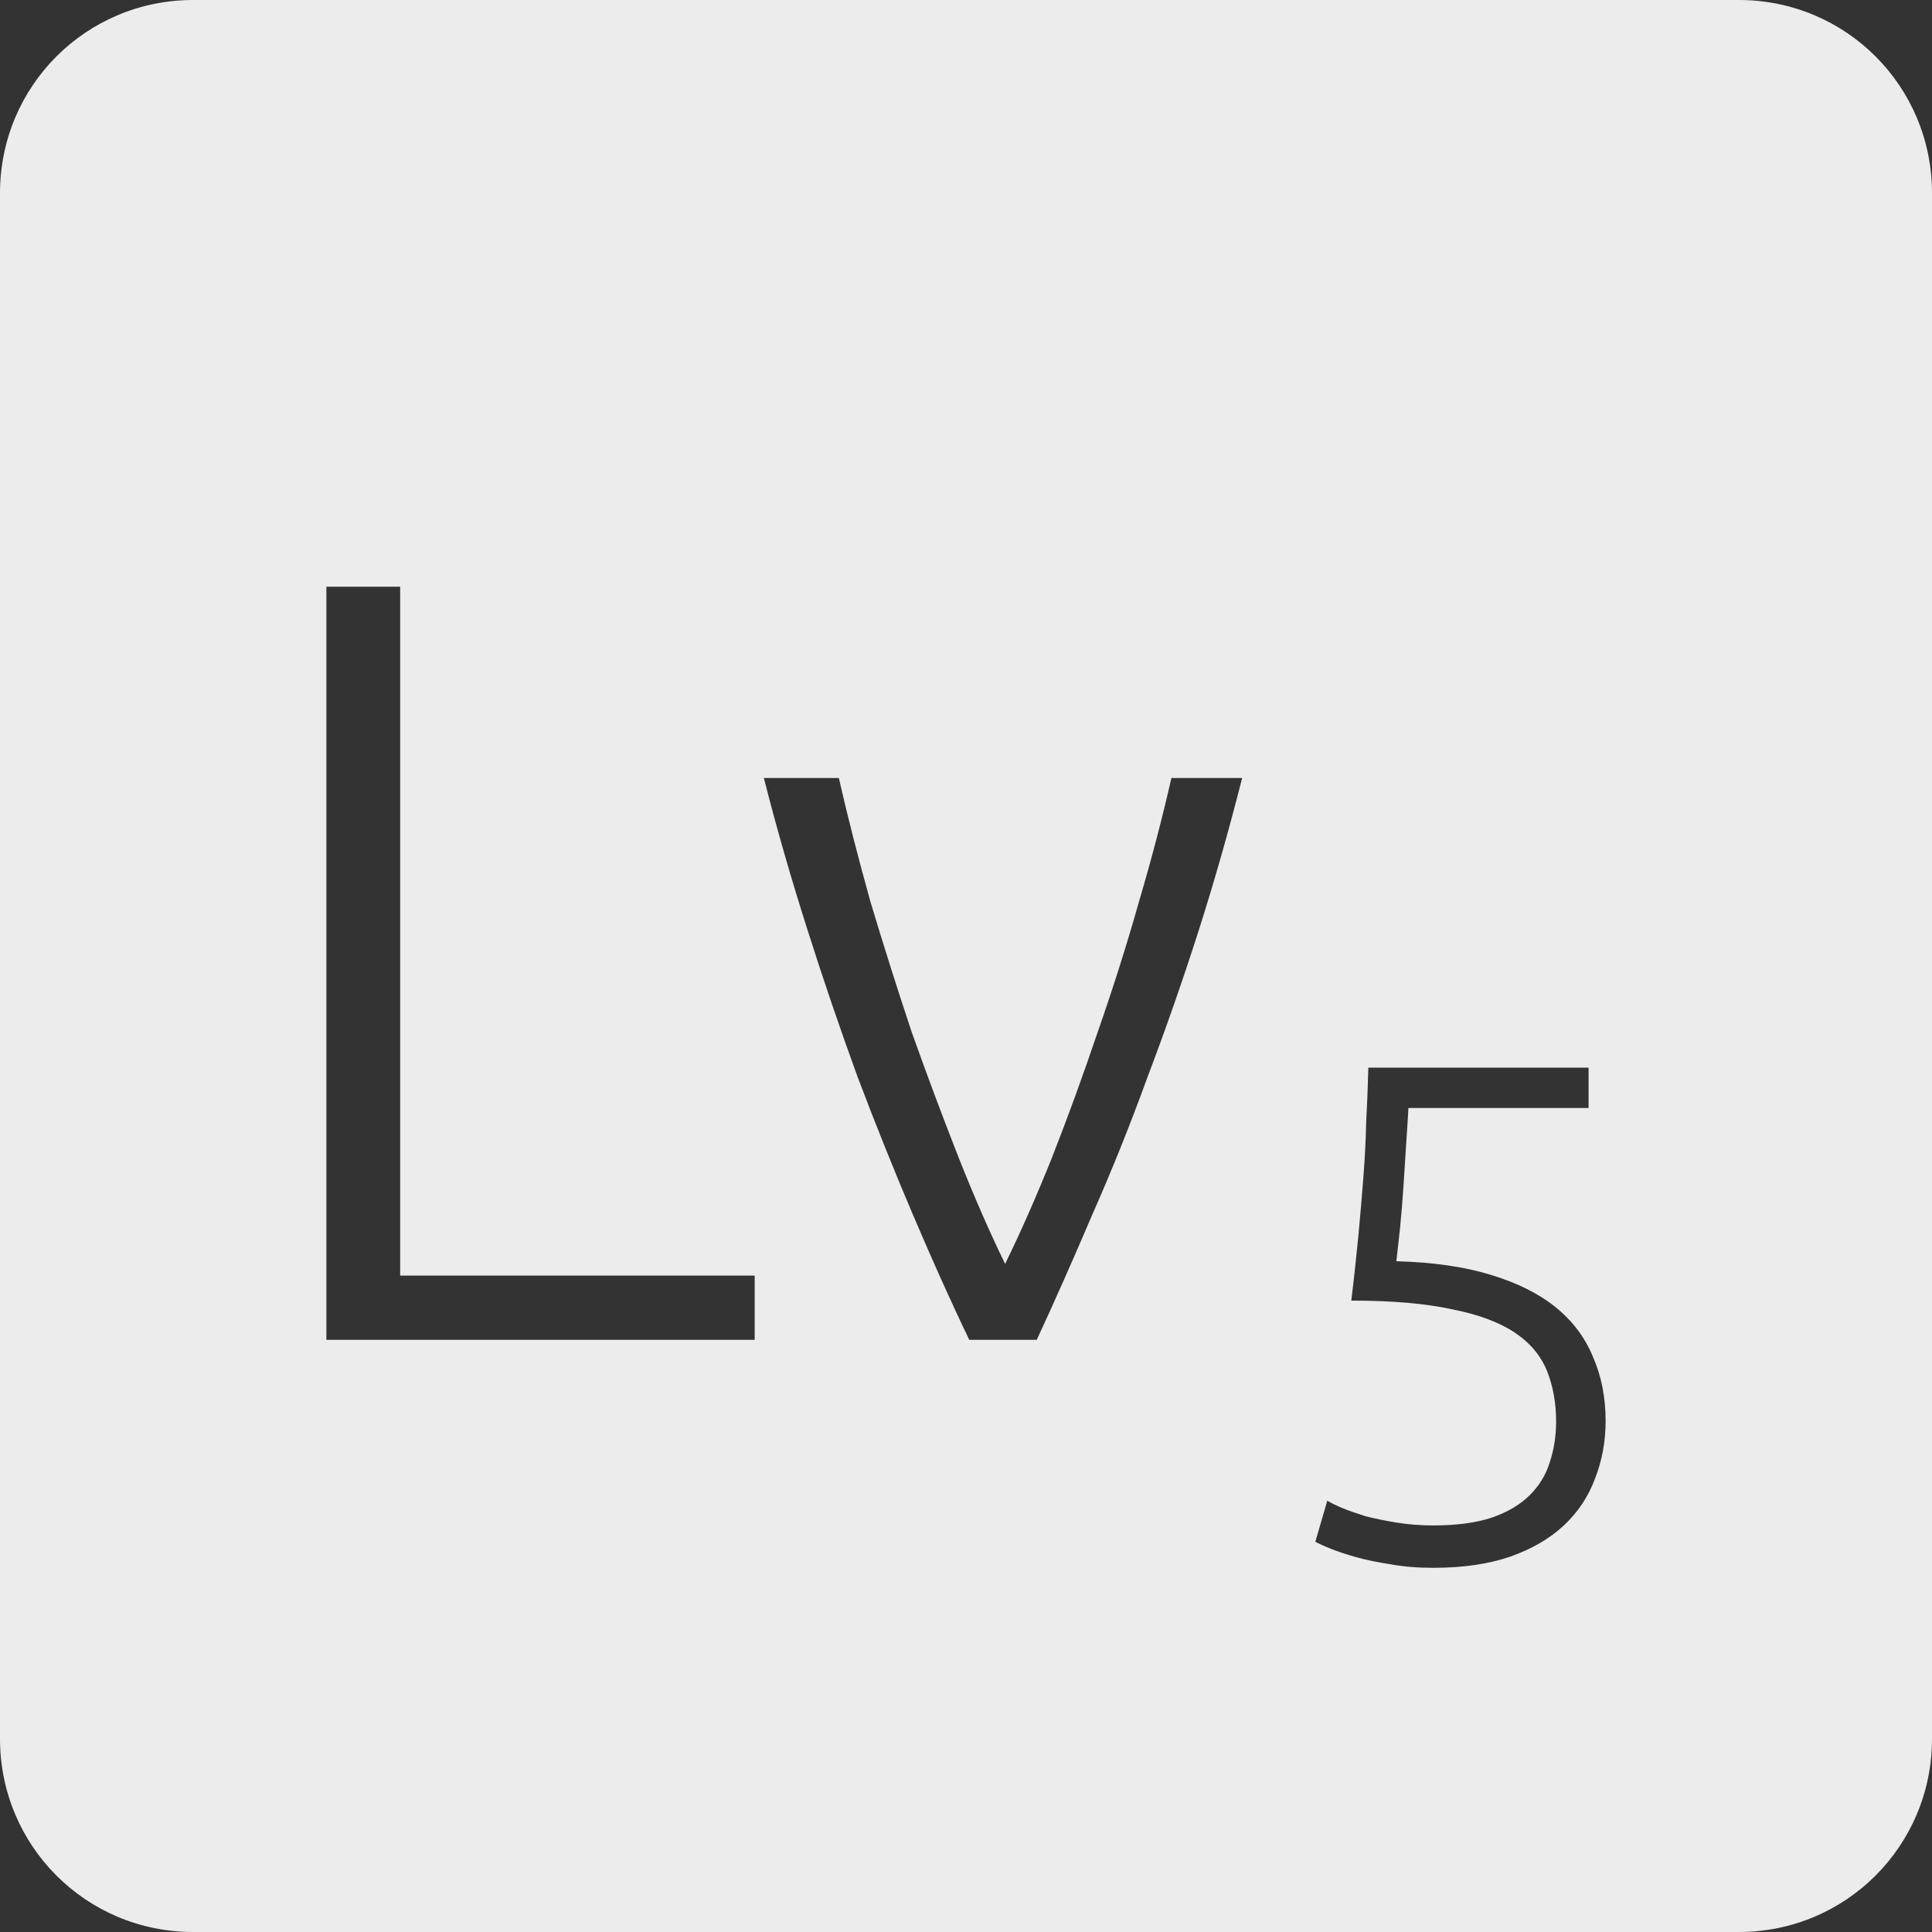 <?xml version="1.0" encoding="UTF-8" standalone="no"?>
<svg
   xmlns:dc="http://purl.org/dc/elements/1.1/"
   xmlns:cc="http://creativecommons.org/ns#"
   xmlns:rdf="http://www.w3.org/1999/02/22-rdf-syntax-ns#"
   xmlns:svg="http://www.w3.org/2000/svg"
   xmlns="http://www.w3.org/2000/svg"
   xmlns:sodipodi="http://sodipodi.sourceforge.net/DTD/sodipodi-0.dtd"
   xmlns:inkscape="http://www.inkscape.org/namespaces/inkscape"
   viewBox="0 0 16 16"
   id="svg2"
   version="1.1"
   inkscape:version="0.91 r13725"
   sodipodi:docname="indicator-keyboard-Lv-5.svg">
  <rect x="0" y="0" width="16" height="16" fill="#333333" stroke="none"/>
  <defs
     id="defs12" />
  <sodipodi:namedview
     pagecolor="#ffffff"
     bordercolor="#666666"
     borderopacity="1"
     objecttolerance="10"
     gridtolerance="10"
     guidetolerance="10"
     inkscape:pageopacity="0"
     inkscape:pageshadow="2"
     inkscape:window-width="640"
     inkscape:window-height="480"
     id="namedview10"
     showgrid="false"
     inkscape:zoom="14.75"
     inkscape:cx="8"
     inkscape:cy="8"
     inkscape:window-x="65"
     inkscape:window-y="24"
     inkscape:window-maximized="0"
     inkscape:current-layer="svg2" />
  <path
     style="fill:#ececec;fill-opacity:1"
     d="M 1.6 0 C 0.713 2.9605947e-16 0 0.713 0 1.6 L 0 14.4 C 2.9605947e-16 15.287 0.713 16 1.6 16 L 14.4 16 C 15.287 16 16 15.287 16 14.4 L 16 1.6 C 16 0.713 15.287 0 14.4 0 L 1.6 0 z M 2.703 4.859 L 3.314 4.859 L 3.314 10.564 L 6.25 10.564 L 6.25 11.096 L 2.703 11.096 L 2.703 4.859 z M 6.326 6.443 L 6.947 6.443 C 7.019 6.761 7.107 7.103 7.209 7.469 C 7.317 7.829 7.431 8.189 7.551 8.549 C 7.677 8.903 7.806 9.248 7.938 9.584 C 8.069 9.914 8.198 10.209 8.324 10.467 C 8.45 10.209 8.581 9.914 8.713 9.584 C 8.845 9.248 8.97 8.903 9.09 8.549 C 9.216 8.189 9.33 7.829 9.432 7.469 C 9.54 7.103 9.629 6.761 9.701 6.443 L 10.287 6.443 C 10.179 6.869 10.06 7.289 9.928 7.703 C 9.796 8.117 9.654 8.522 9.504 8.918 C 9.36 9.314 9.207 9.695 9.045 10.061 C 8.889 10.427 8.736 10.772 8.586 11.096 L 8.027 11.096 C 7.871 10.772 7.717 10.427 7.561 10.061 C 7.405 9.695 7.252 9.314 7.102 8.918 C 6.958 8.522 6.819 8.117 6.688 7.703 C 6.556 7.289 6.434 6.869 6.326 6.443 z M 11.332 8.842 L 13.156 8.842 L 13.156 9.176 L 11.664 9.176 C 11.66 9.25 11.654 9.346 11.646 9.463 C 11.639 9.58 11.631 9.699 11.623 9.824 C 11.615 9.945 11.605 10.063 11.594 10.176 C 11.582 10.289 11.572 10.379 11.564 10.445 C 11.865 10.453 12.125 10.49 12.344 10.557 C 12.562 10.623 12.74 10.711 12.881 10.824 C 13.021 10.937 13.125 11.074 13.191 11.234 C 13.262 11.394 13.297 11.573 13.297 11.768 C 13.297 11.939 13.267 12.098 13.209 12.246 C 13.154 12.394 13.068 12.524 12.951 12.633 C 12.834 12.742 12.687 12.828 12.508 12.891 C 12.328 12.953 12.115 12.984 11.869 12.984 C 11.744 12.984 11.627 12.975 11.518 12.955 C 11.412 12.939 11.318 12.92 11.232 12.896 C 11.151 12.873 11.08 12.85 11.021 12.826 C 10.963 12.803 10.92 12.783 10.893 12.768 L 10.992 12.428 C 11.016 12.443 11.055 12.463 11.109 12.486 C 11.168 12.51 11.234 12.533 11.309 12.557 C 11.387 12.576 11.471 12.594 11.564 12.609 C 11.662 12.625 11.764 12.633 11.869 12.633 C 12.064 12.633 12.227 12.611 12.355 12.568 C 12.488 12.522 12.592 12.459 12.67 12.381 C 12.748 12.303 12.803 12.213 12.834 12.111 C 12.869 12.006 12.887 11.894 12.887 11.773 C 12.887 11.617 12.861 11.476 12.811 11.352 C 12.76 11.227 12.672 11.121 12.543 11.035 C 12.414 10.949 12.24 10.885 12.021 10.842 C 11.803 10.795 11.527 10.771 11.191 10.771 C 11.215 10.573 11.234 10.392 11.25 10.229 C 11.266 10.061 11.279 9.9 11.291 9.748 C 11.303 9.592 11.311 9.443 11.314 9.299 C 11.322 9.151 11.328 8.998 11.332 8.842 z "
     id="path4" />
</svg>
